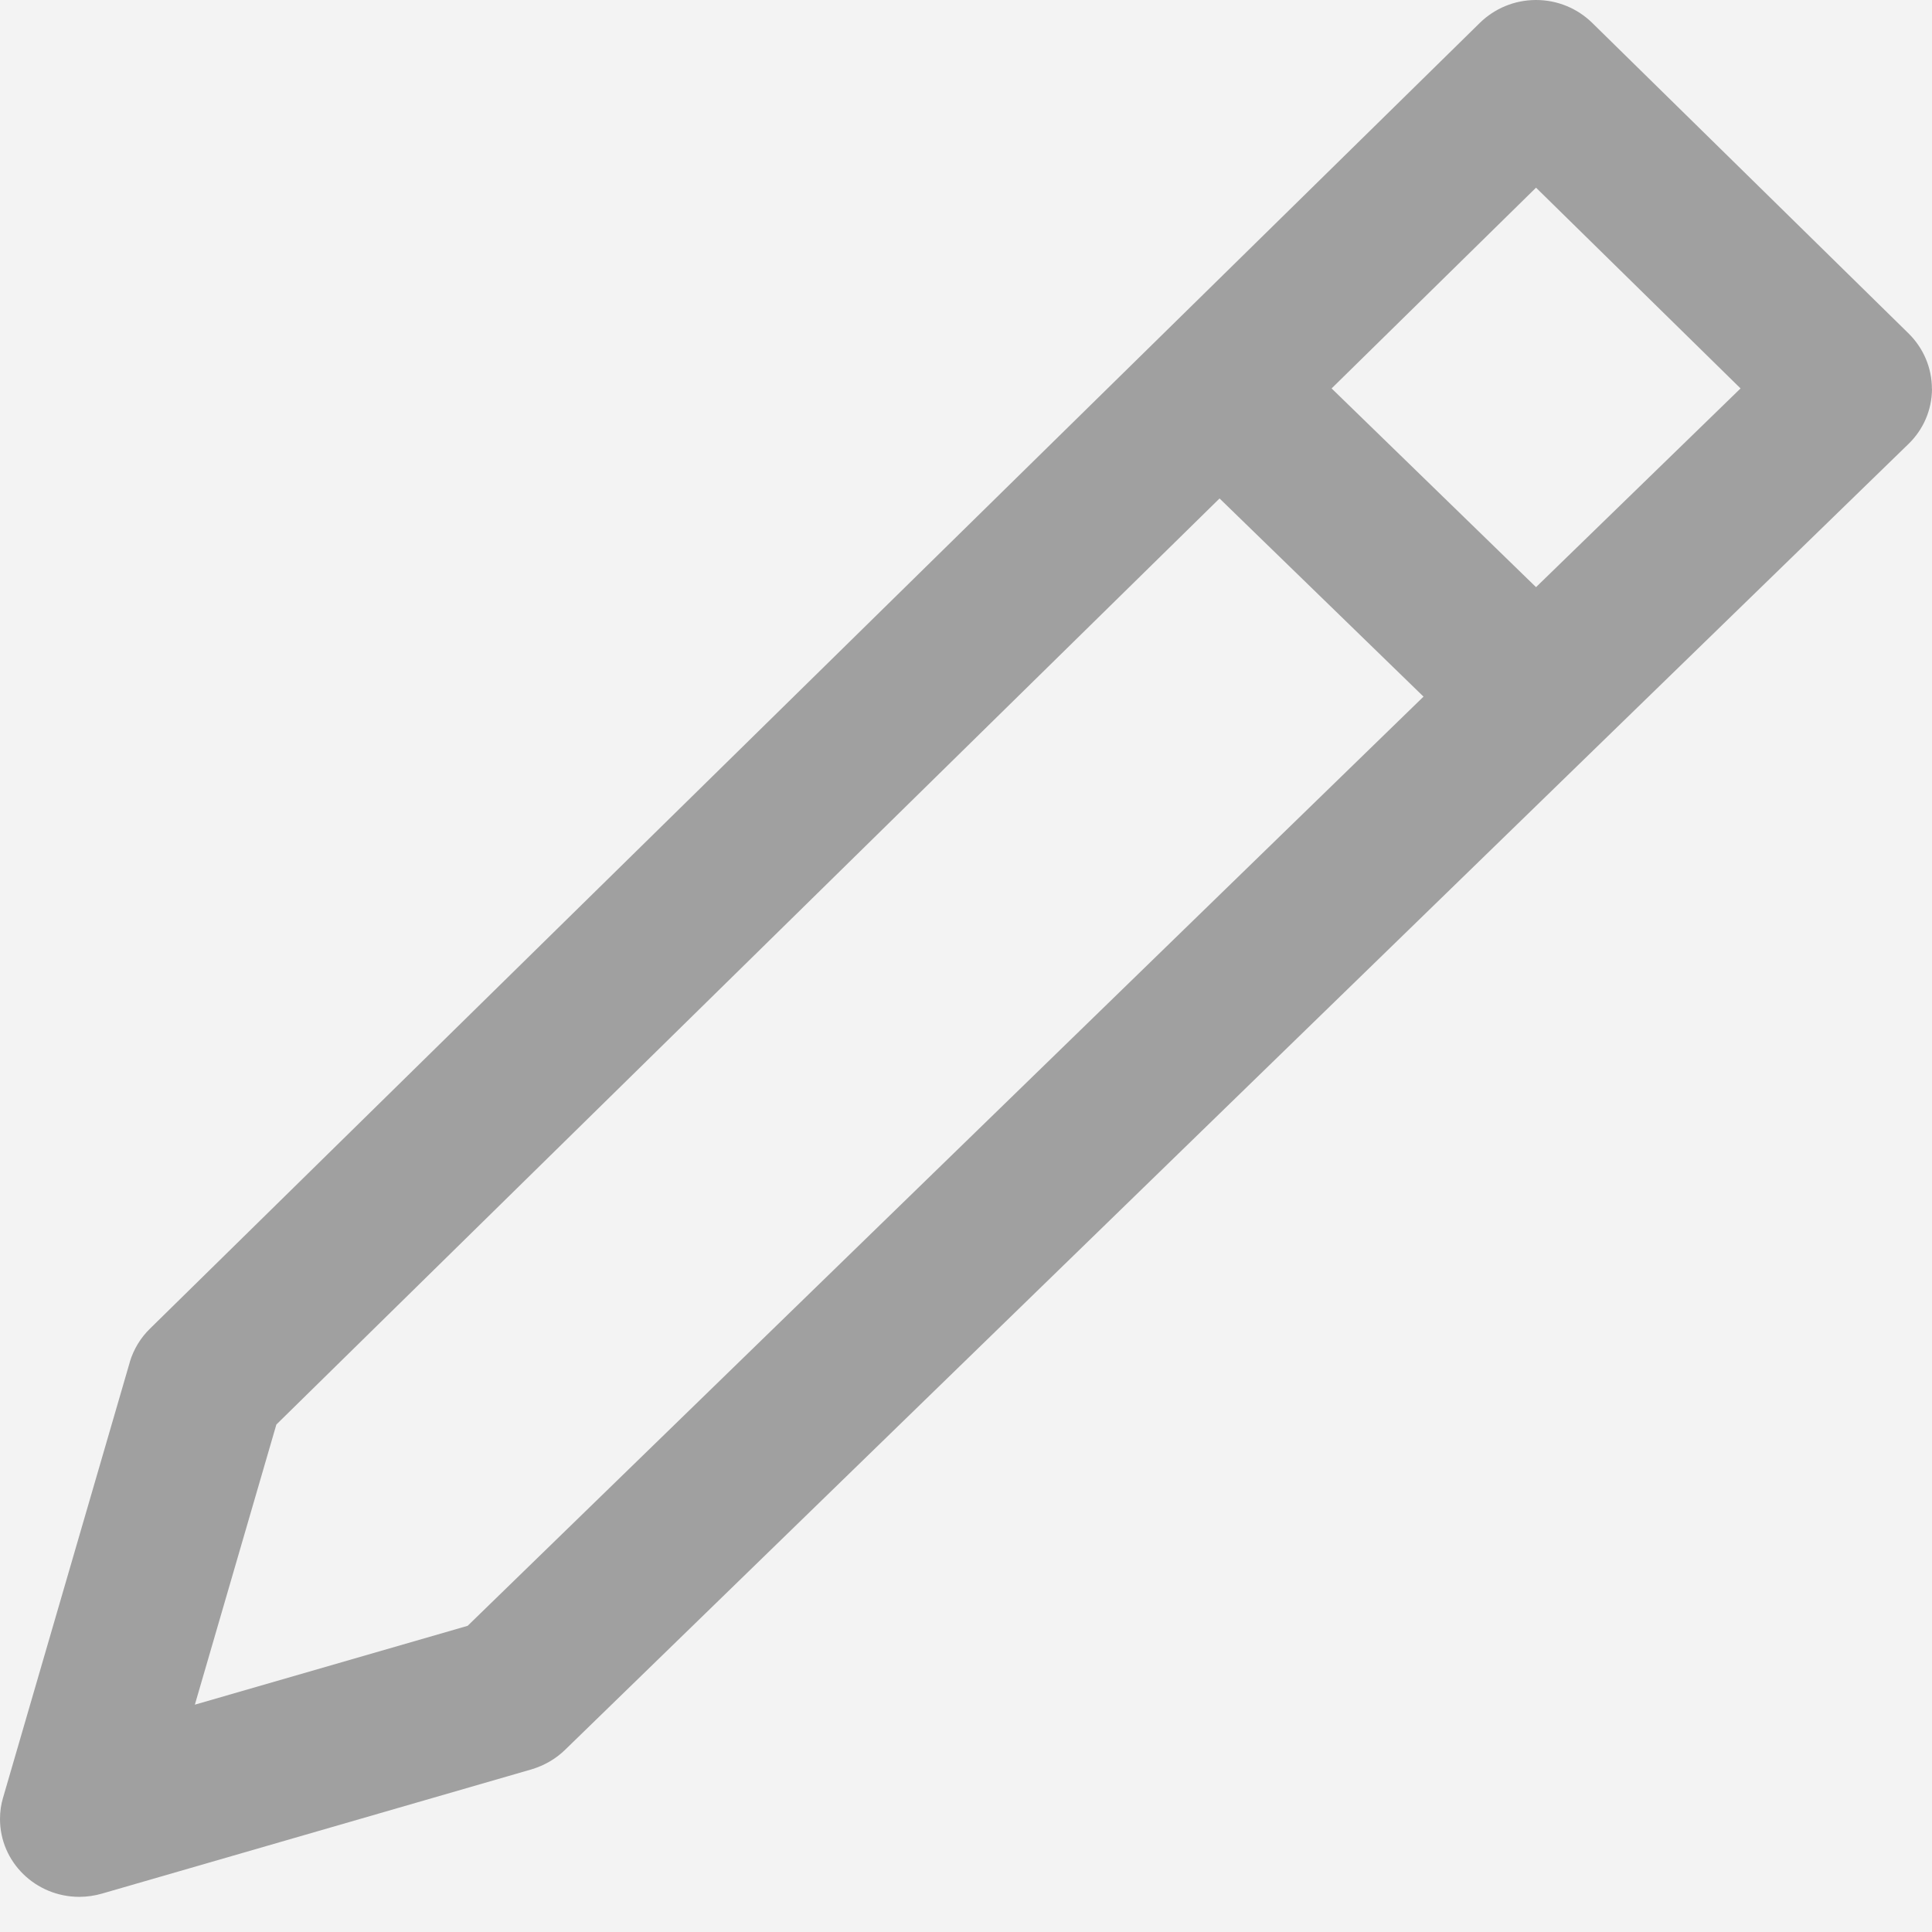<svg width="21" height="21" viewBox="0 0 21 21" fill="none" xmlns="http://www.w3.org/2000/svg">
<rect width="21" height="21" fill="#B0B0B0"/>
<g id="2.1 Home New Ticket Etapa 3">
<rect width="1240" height="763" transform="translate(-923 -320)" fill="white"/>
<g id="Frame 25">
<rect x="-896" y="-49" width="1164" height="300" rx="24" fill="#F3F3F3"/>
<path id="Vector" d="M20.999 4.227C20.999 3.993 20.903 3.781 20.748 3.627L17.305 0.247C17.149 0.095 16.934 0 16.696 0C16.458 0 16.243 0.095 16.087 0.247L1.629 14.443C1.528 14.542 1.453 14.665 1.411 14.803L1.41 14.809L0.033 19.541C0.012 19.61 0 19.689 0 19.772C0 20.239 0.385 20.617 0.861 20.618C0.947 20.618 1.031 20.605 1.111 20.582L1.104 20.584L5.778 19.232C5.92 19.189 6.042 19.117 6.141 19.021L20.745 4.825C20.902 4.673 20.999 4.461 21 4.226L20.999 4.227ZM5.083 17.672L2.118 18.529L3.004 15.484L13.256 5.418L15.473 7.572L5.083 17.672ZM16.696 6.382L14.474 4.222L16.696 2.04L18.919 4.222L16.696 6.382Z" fill="#A0A0A0"/>
</g>
</g>
</svg>

